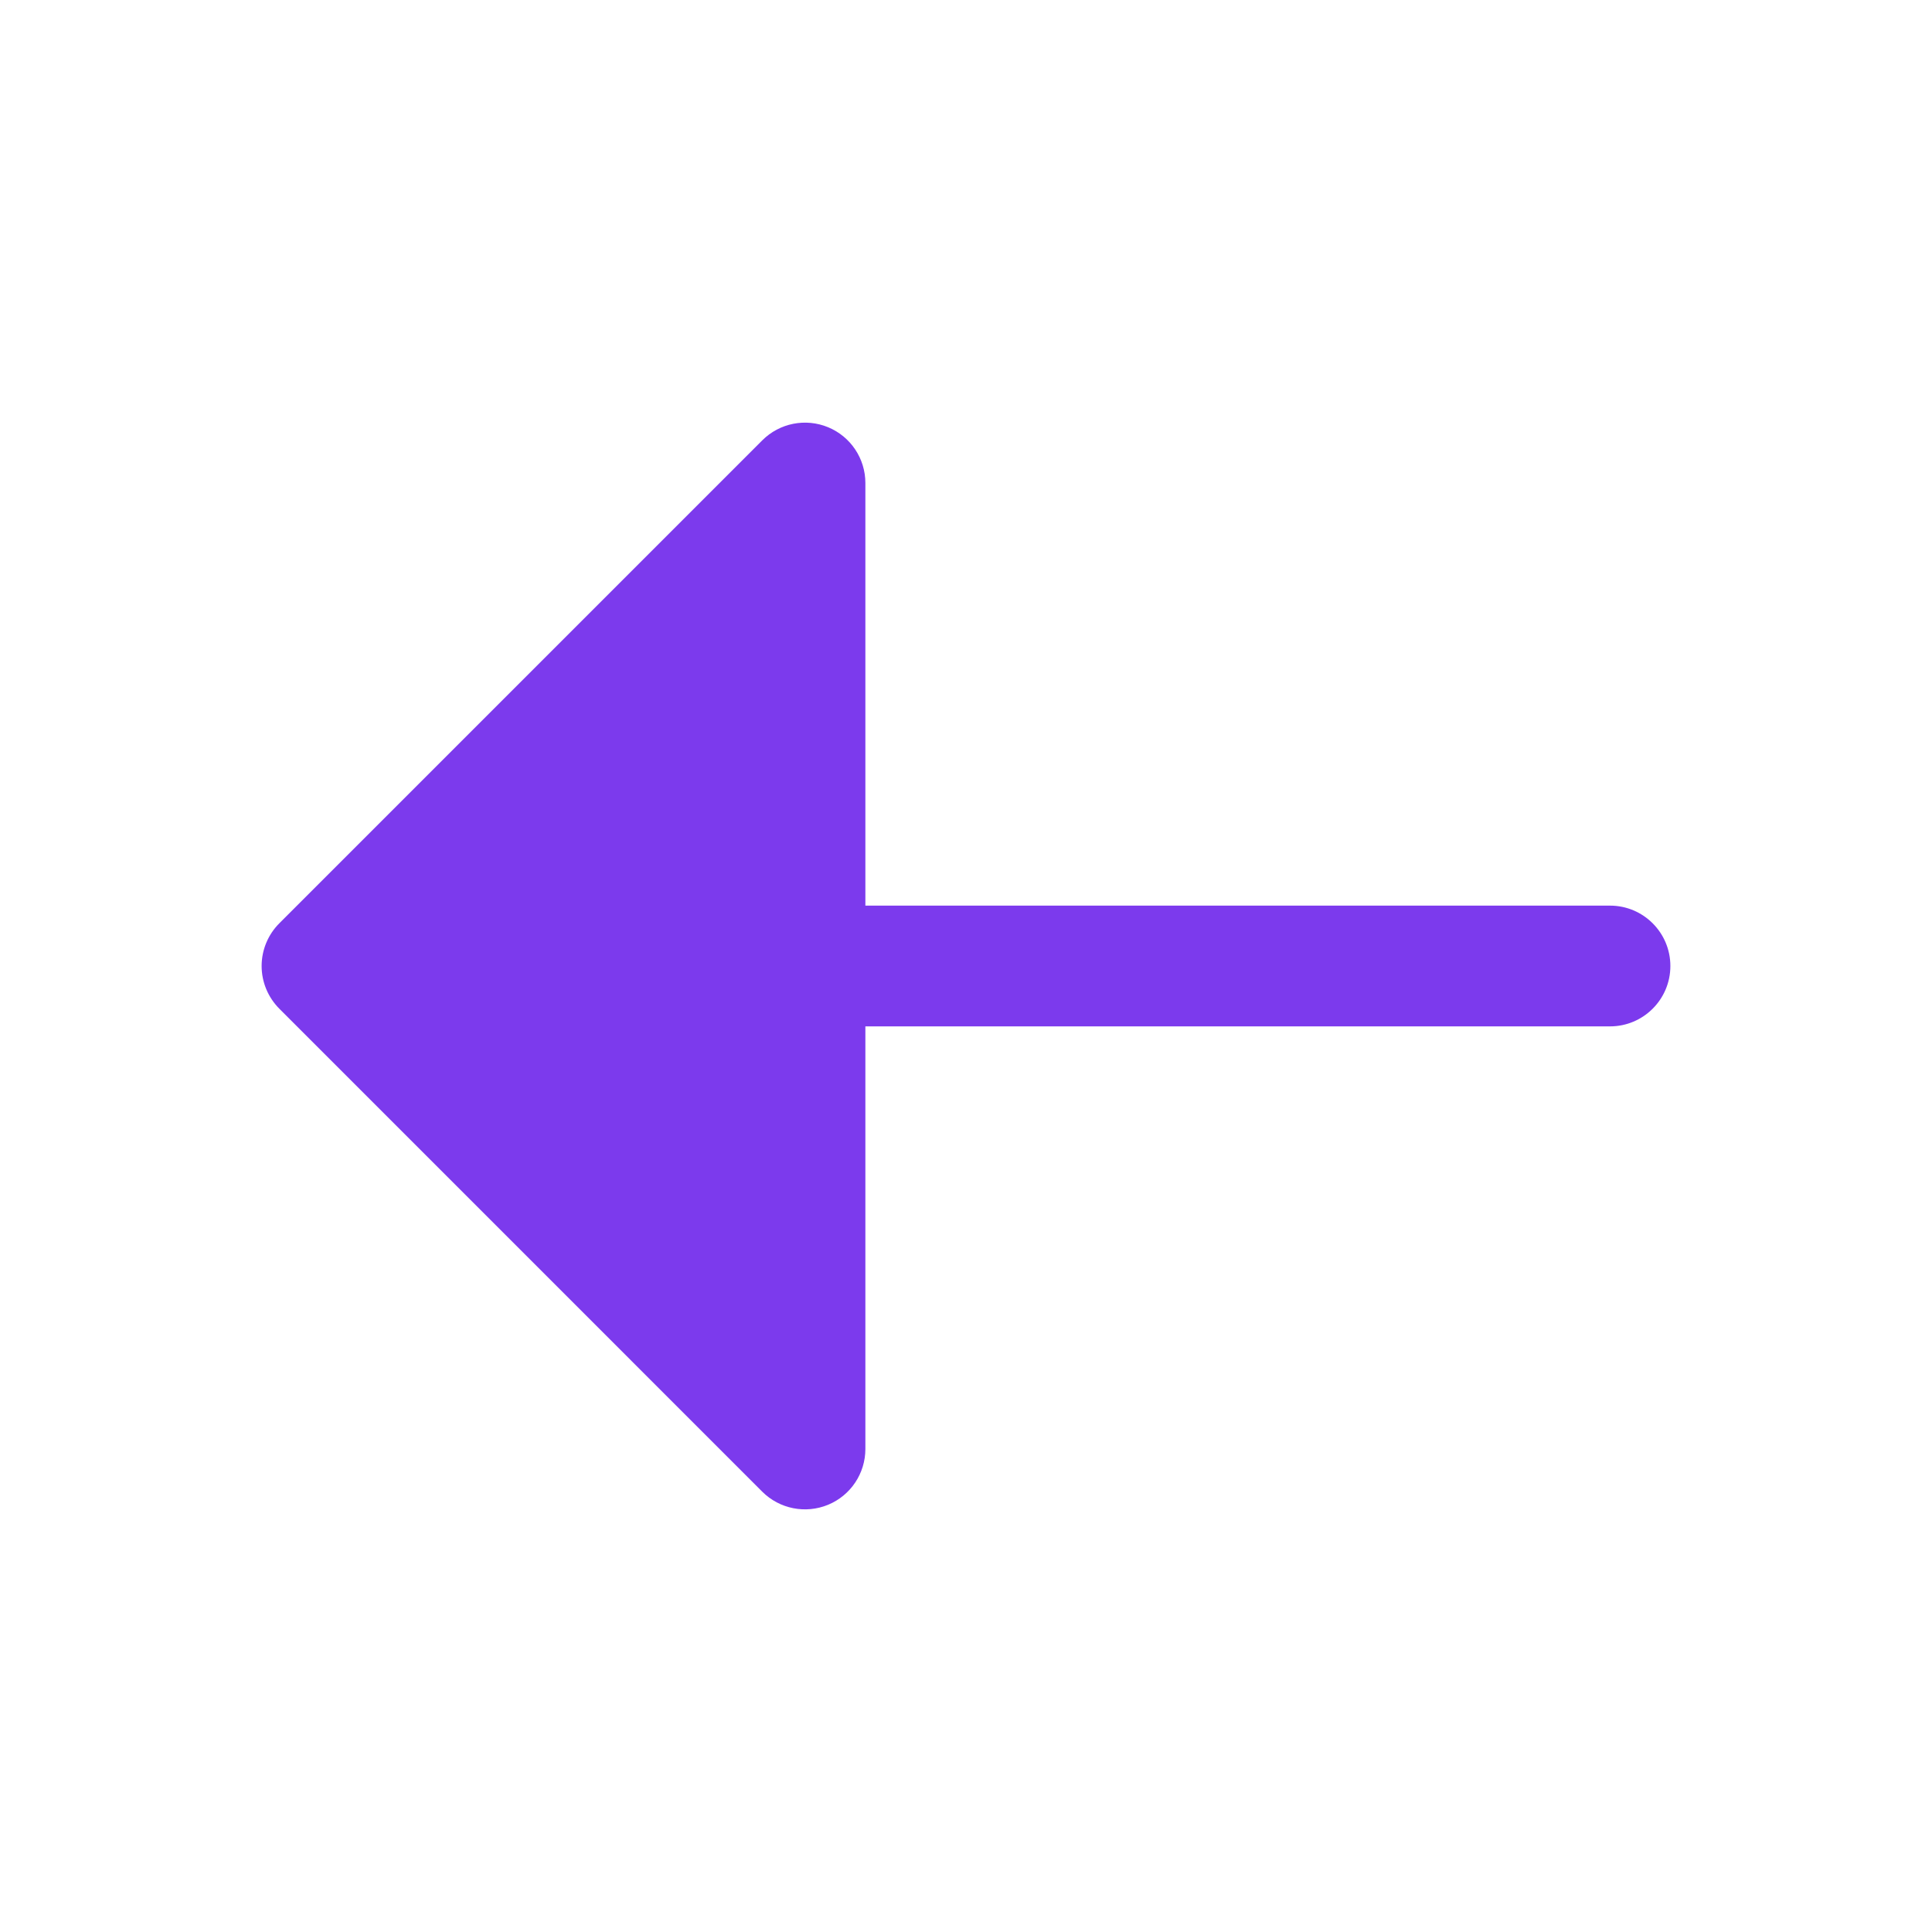 <svg width="36" height="36" viewBox="0 0 36 36" fill="none" xmlns="http://www.w3.org/2000/svg">
<path d="M30 16.875C30.621 16.875 31.125 17.379 31.125 18C31.125 18.621 30.621 19.125 30 19.125H16.125V27C16.125 27.455 15.851 27.865 15.431 28.039C15.01 28.213 14.526 28.117 14.204 27.796L5.205 18.796C4.994 18.584 4.875 18.298 4.875 18C4.875 17.702 4.994 17.415 5.205 17.204L14.204 8.205C14.526 7.883 15.01 7.787 15.431 7.961C15.851 8.135 16.125 8.545 16.125 9V16.875H30Z" fill="#7C3AED"/>
</svg>
